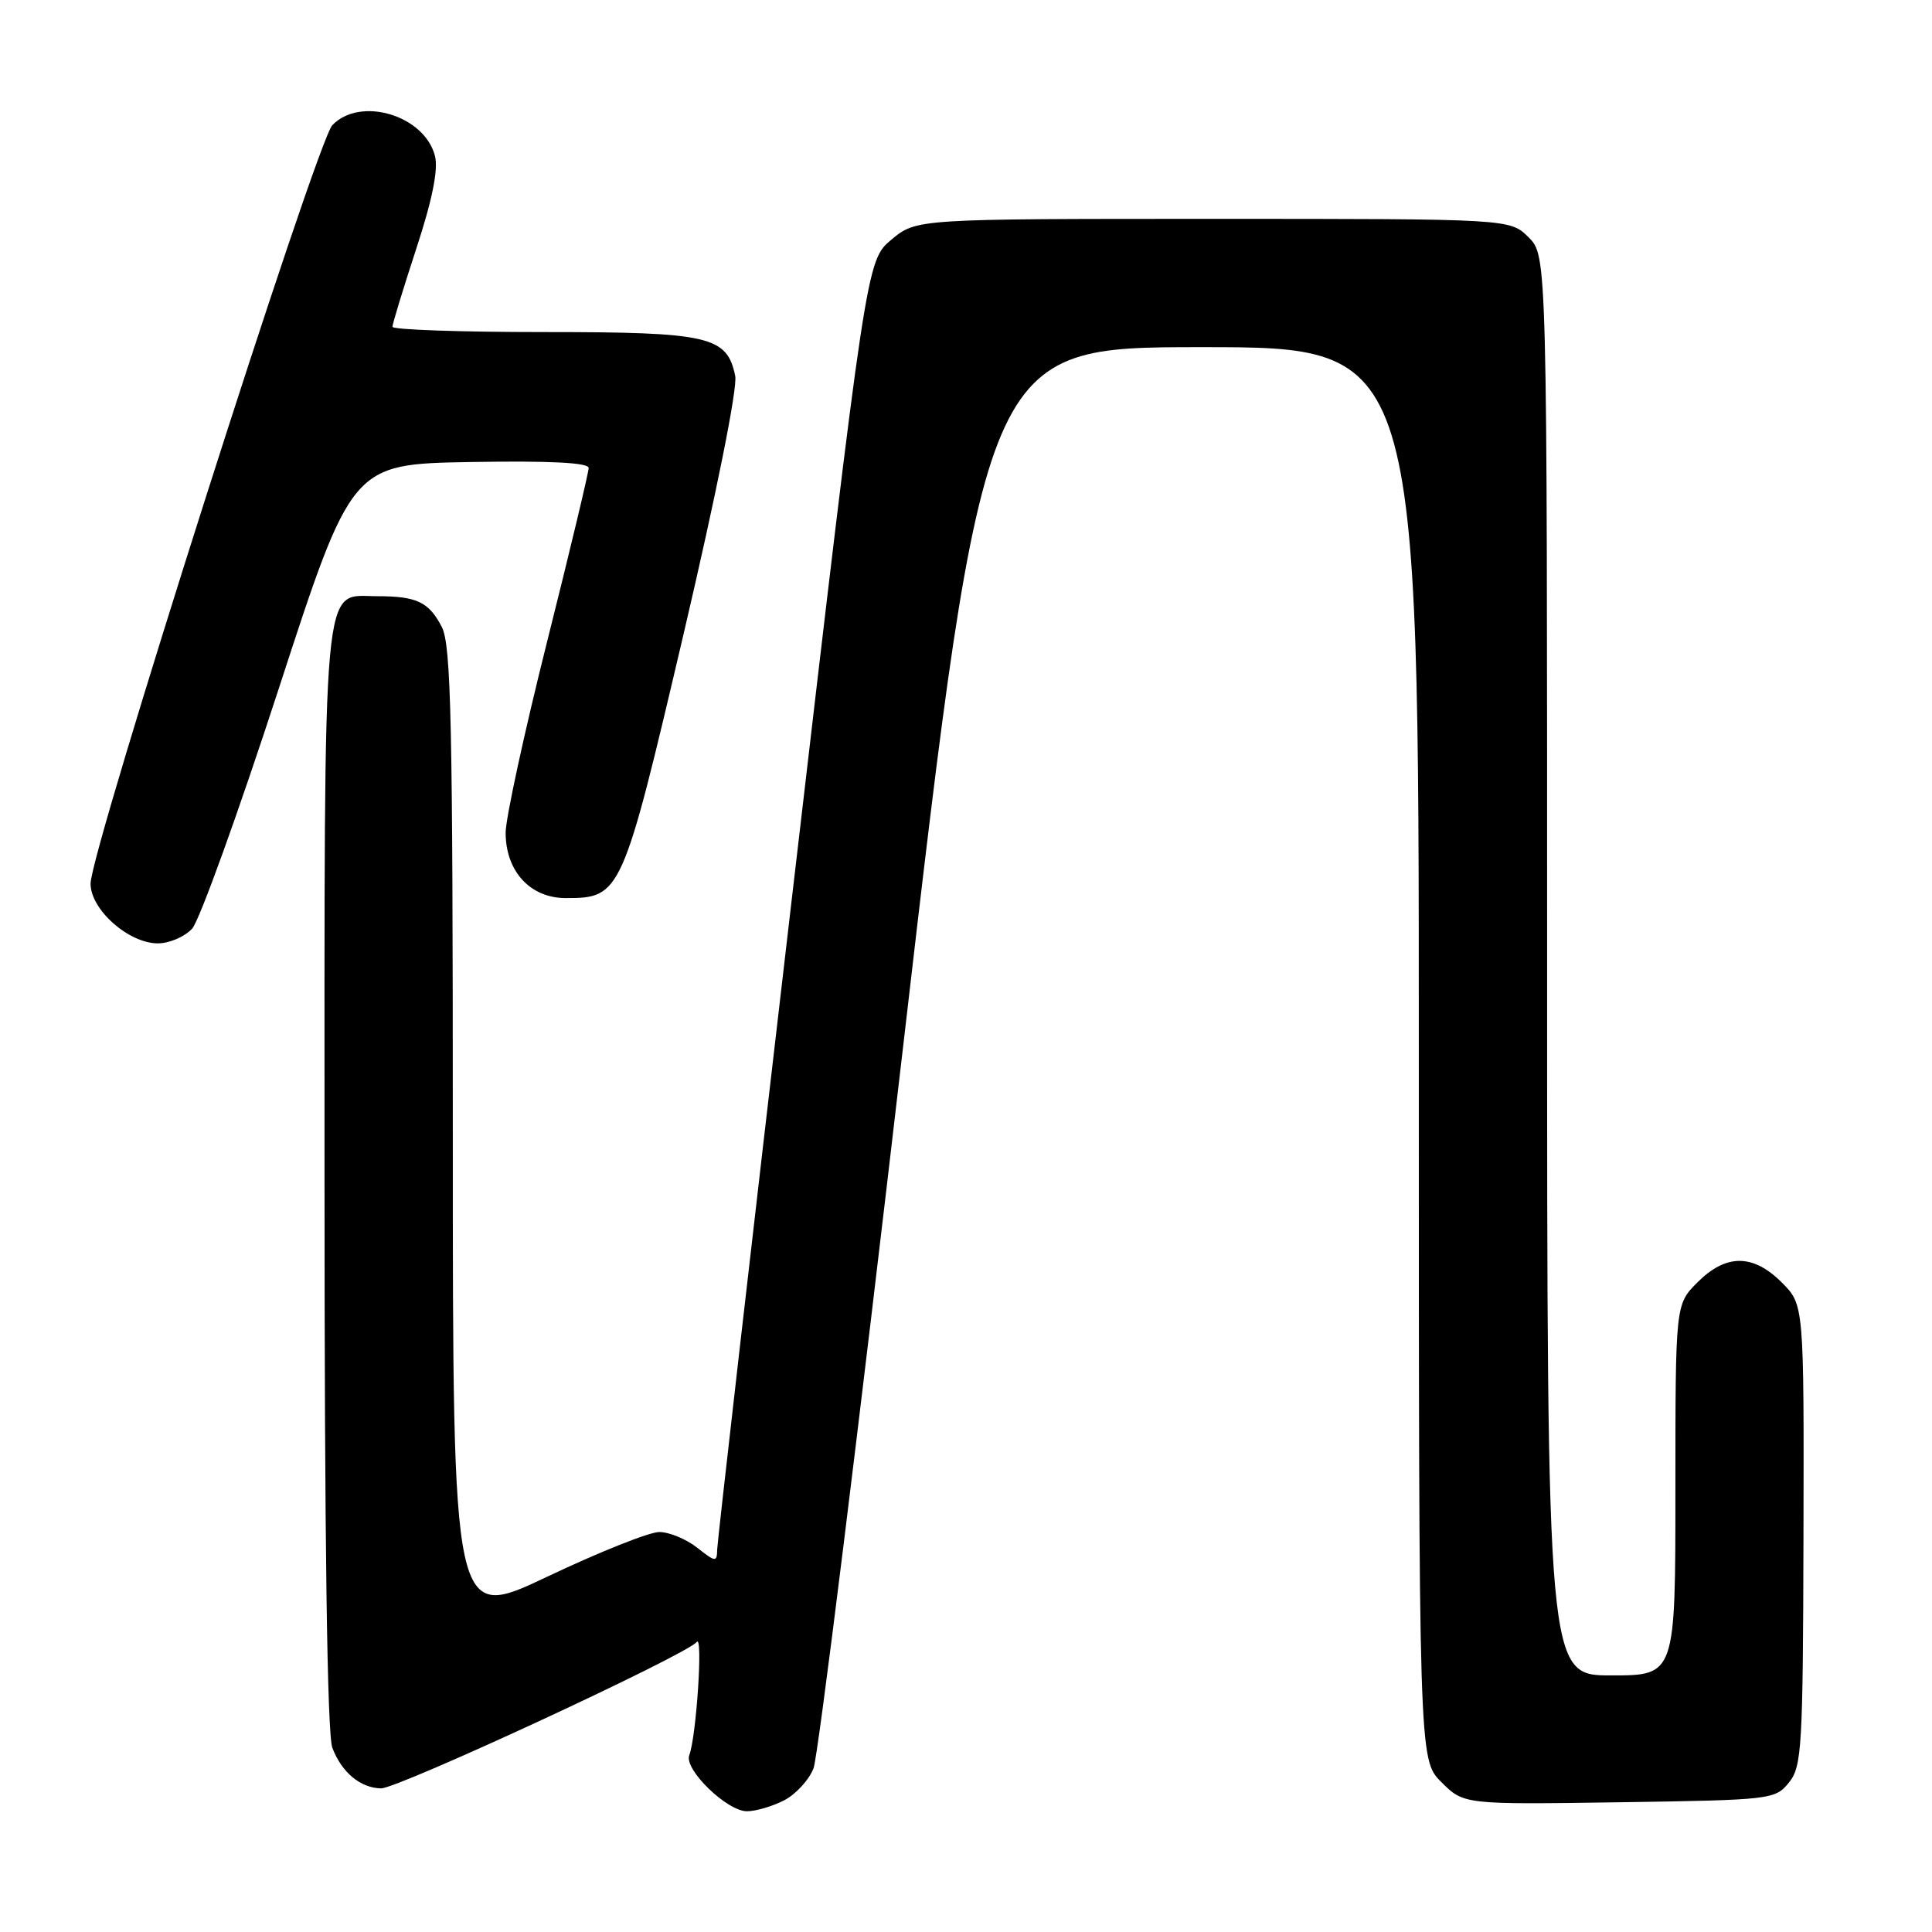 <?xml version="1.0" encoding="UTF-8" standalone="no"?>
<!DOCTYPE svg PUBLIC "-//W3C//DTD SVG 1.1//EN" "http://www.w3.org/Graphics/SVG/1.1/DTD/svg11.dtd" >
<svg xmlns="http://www.w3.org/2000/svg" xmlns:xlink="http://www.w3.org/1999/xlink" version="1.1" viewBox="0 0 256 256">
 <g >
 <path fill="currentColor"
d=" M 103.91 238.55 C 105.45 237.75 107.21 235.84 107.80 234.30 C 108.40 232.76 113.73 189.76 119.66 138.75 C 130.43 46.00 130.43 46.00 159.22 46.00 C 188.00 46.00 188.00 46.00 188.00 139.58 C 188.00 233.15 188.00 233.15 190.98 236.13 C 193.96 239.11 193.96 239.11 214.57 238.81 C 234.69 238.51 235.22 238.45 237.04 236.20 C 238.76 234.08 238.90 231.58 238.97 203.40 C 239.04 172.89 239.04 172.89 236.10 169.94 C 232.28 166.13 228.72 166.12 224.92 169.92 C 222.00 172.85 222.00 172.85 222.00 197.42 C 222.00 222.00 222.00 222.00 213.50 222.00 C 205.00 222.00 205.00 222.00 205.00 127.95 C 205.00 33.91 205.00 33.91 202.55 31.45 C 200.09 29.00 200.09 29.00 160.76 29.00 C 121.42 29.00 121.42 29.00 118.11 31.76 C 114.80 34.53 114.80 34.53 104.93 119.01 C 99.50 165.48 95.05 204.32 95.03 205.32 C 95.00 207.02 94.83 207.01 92.37 205.07 C 90.92 203.93 88.66 203.00 87.35 203.00 C 86.04 203.00 79.35 205.67 72.49 208.93 C 60.00 214.86 60.00 214.86 60.00 150.38 C 60.00 95.75 59.78 85.47 58.54 83.07 C 56.82 79.76 55.23 79.00 49.97 79.00 C 42.60 79.00 43.00 74.61 43.00 156.16 C 43.00 204.05 43.35 229.80 44.04 231.60 C 45.28 234.86 47.76 236.92 50.49 236.97 C 52.73 237.00 91.04 219.24 92.32 217.57 C 93.17 216.46 92.27 230.13 91.33 232.58 C 90.61 234.45 96.33 240.00 98.97 240.00 C 100.14 240.00 102.36 239.35 103.91 238.55 Z  M 25.46 123.05 C 26.43 121.98 31.58 107.69 36.92 91.30 C 46.61 61.50 46.61 61.50 62.30 61.22 C 72.86 61.04 78.00 61.30 78.00 62.01 C 78.00 62.59 75.53 72.94 72.50 85.00 C 69.47 97.06 67.00 108.46 67.00 110.33 C 67.00 115.45 70.26 119.00 74.96 119.00 C 82.29 119.00 82.46 118.61 90.59 83.96 C 94.95 65.32 97.74 51.41 97.42 49.82 C 96.34 44.54 94.00 44.00 72.04 44.00 C 61.02 44.00 52.00 43.69 52.00 43.30 C 52.00 42.92 53.42 38.27 55.15 32.98 C 57.27 26.53 58.09 22.48 57.64 20.69 C 56.28 15.29 47.77 12.72 44.04 16.58 C 41.95 18.74 12.00 112.70 12.00 117.09 C 12.00 120.53 17.04 125.00 20.92 125.00 C 22.44 125.00 24.48 124.12 25.46 123.05 Z "/>
</g>
</svg>